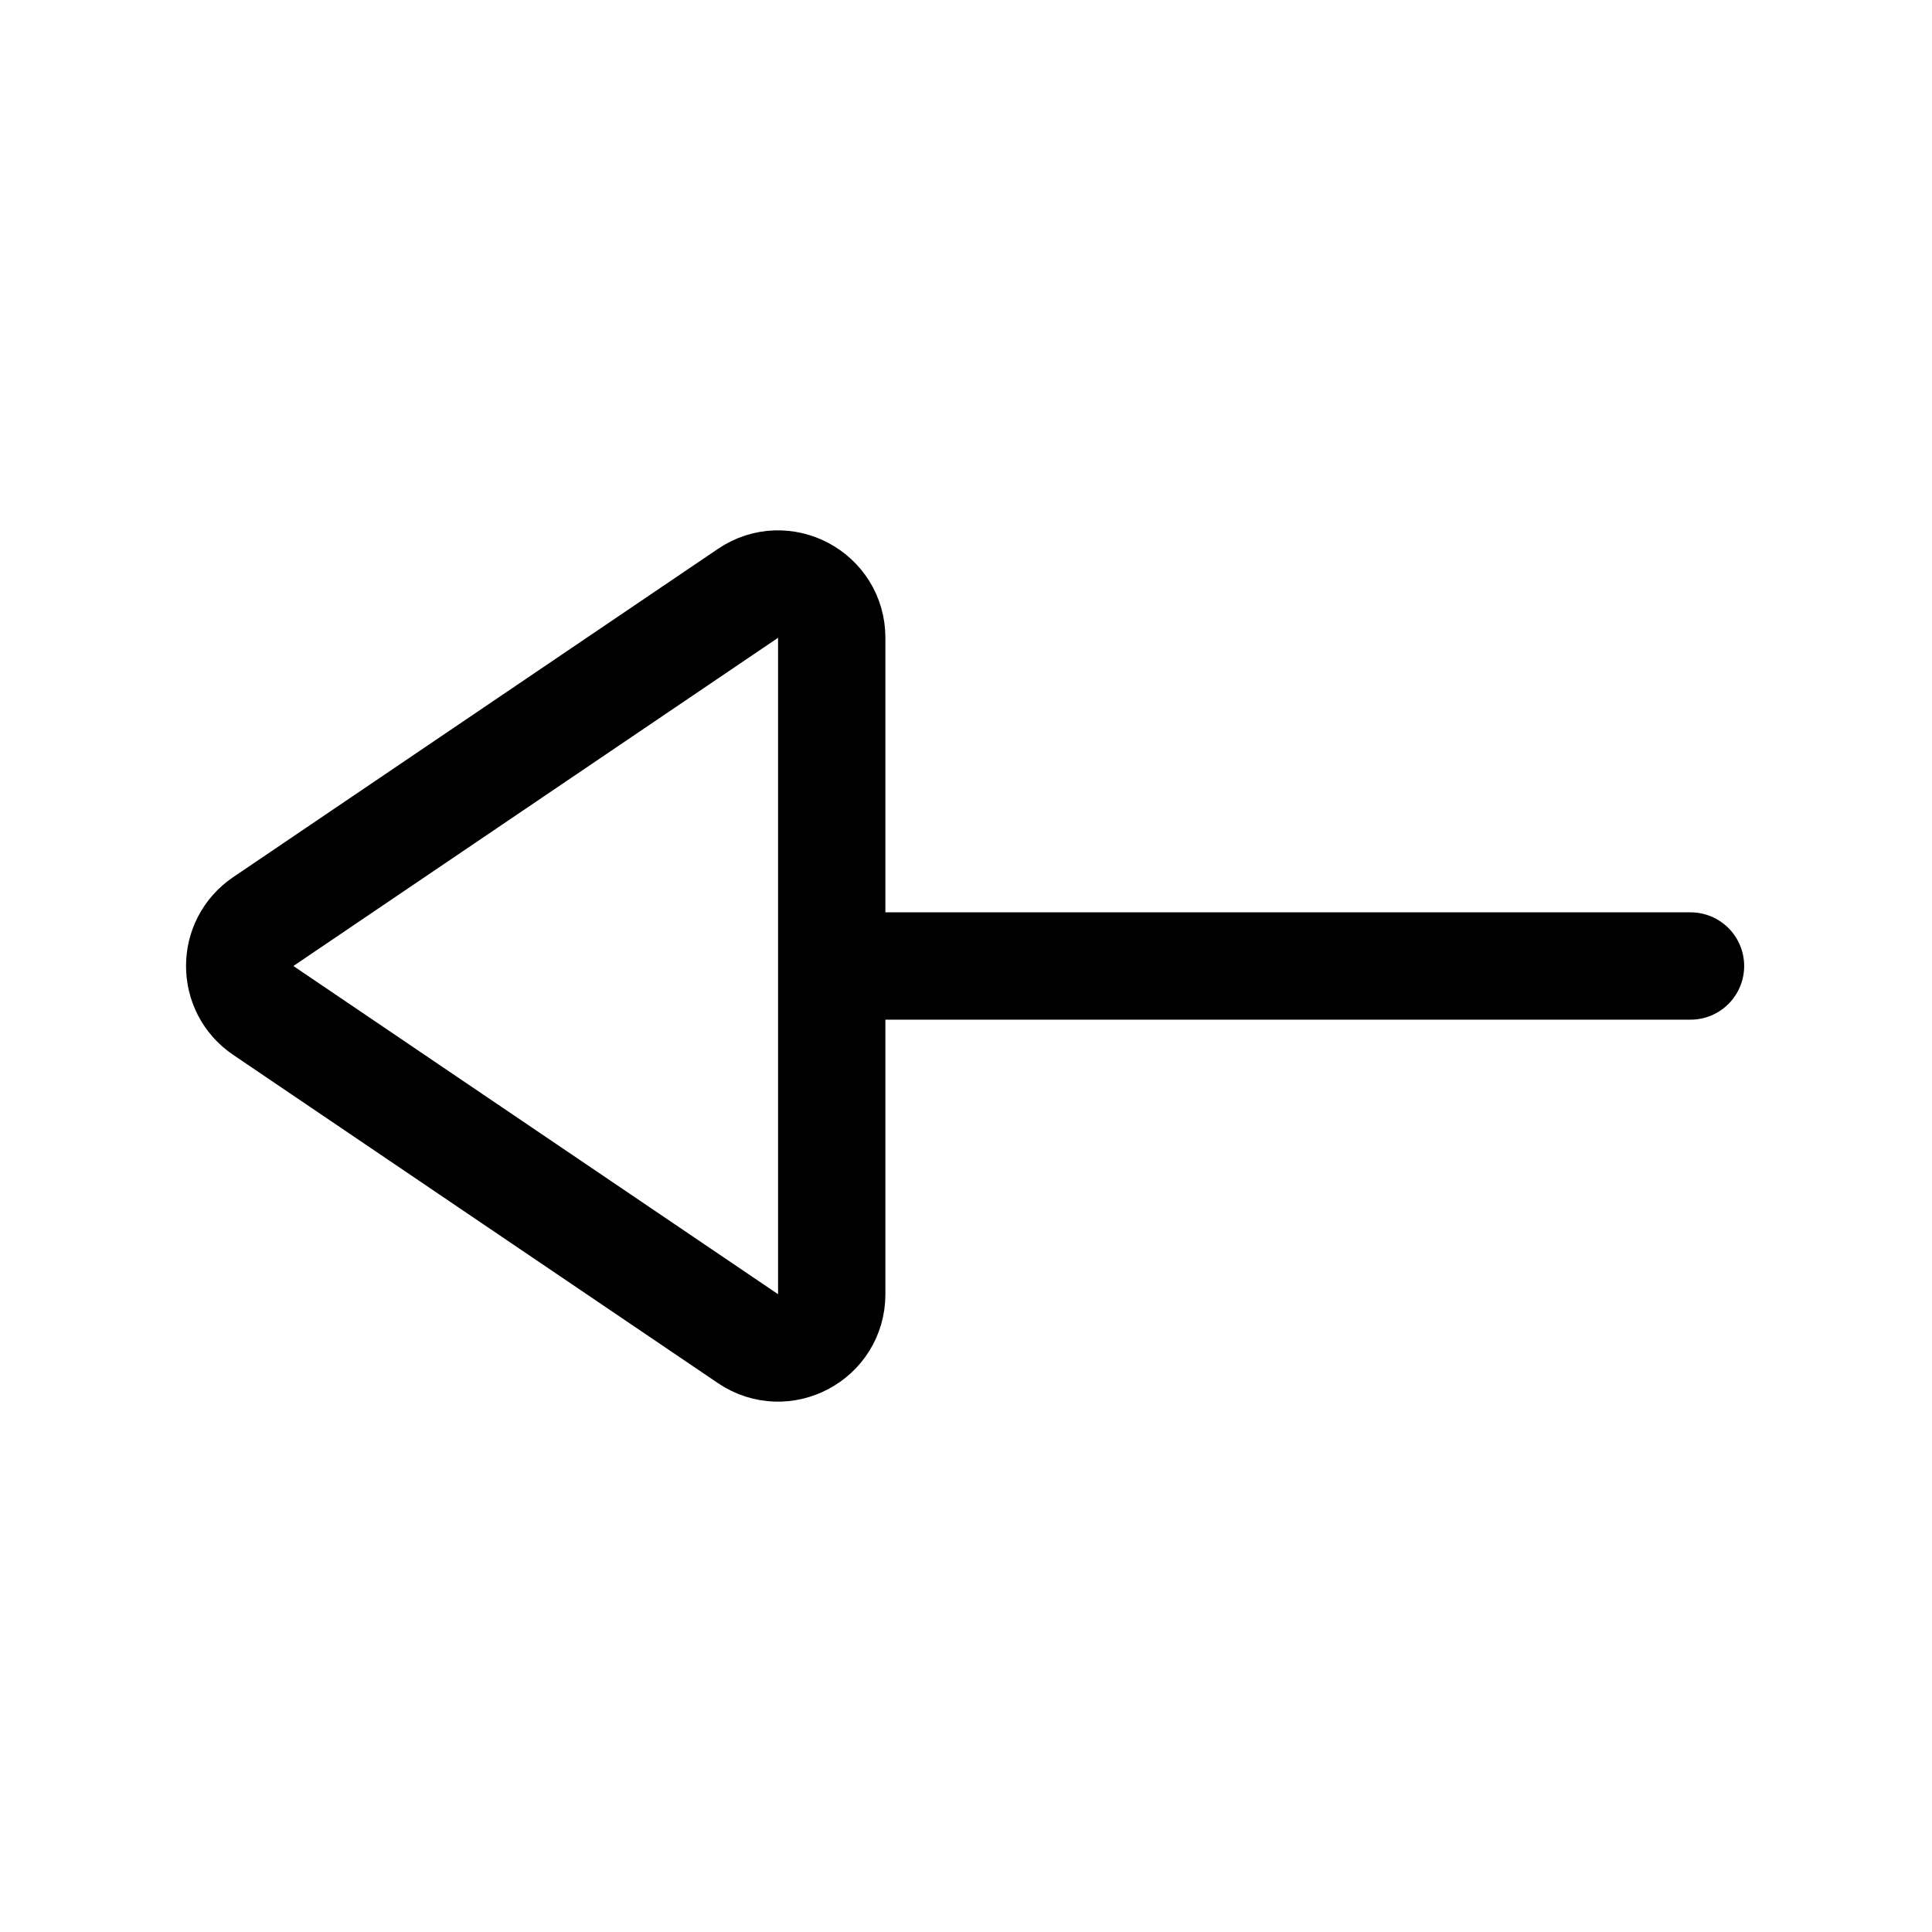 <svg xmlns="http://www.w3.org/2000/svg" height="18" width="18" viewBox="0 0 18 18"><title>arrow triangle line left</title><g fill="none" stroke="currentColor" class="nc-icon-wrapper"><line x1="7.75" y1="9" x2="15.75" y2="9" stroke-linecap="round" stroke-linejoin="round" stroke="currentColor"></line><path d="M2.453,9.414l4.516,3.058c.332,.225,.78-.013,.78-.414V5.942c0-.401-.448-.639-.78-.414l-4.516,3.058c-.293,.198-.293,.63,0,.828Z" stroke-linecap="round" stroke-linejoin="round"></path></g></svg>
